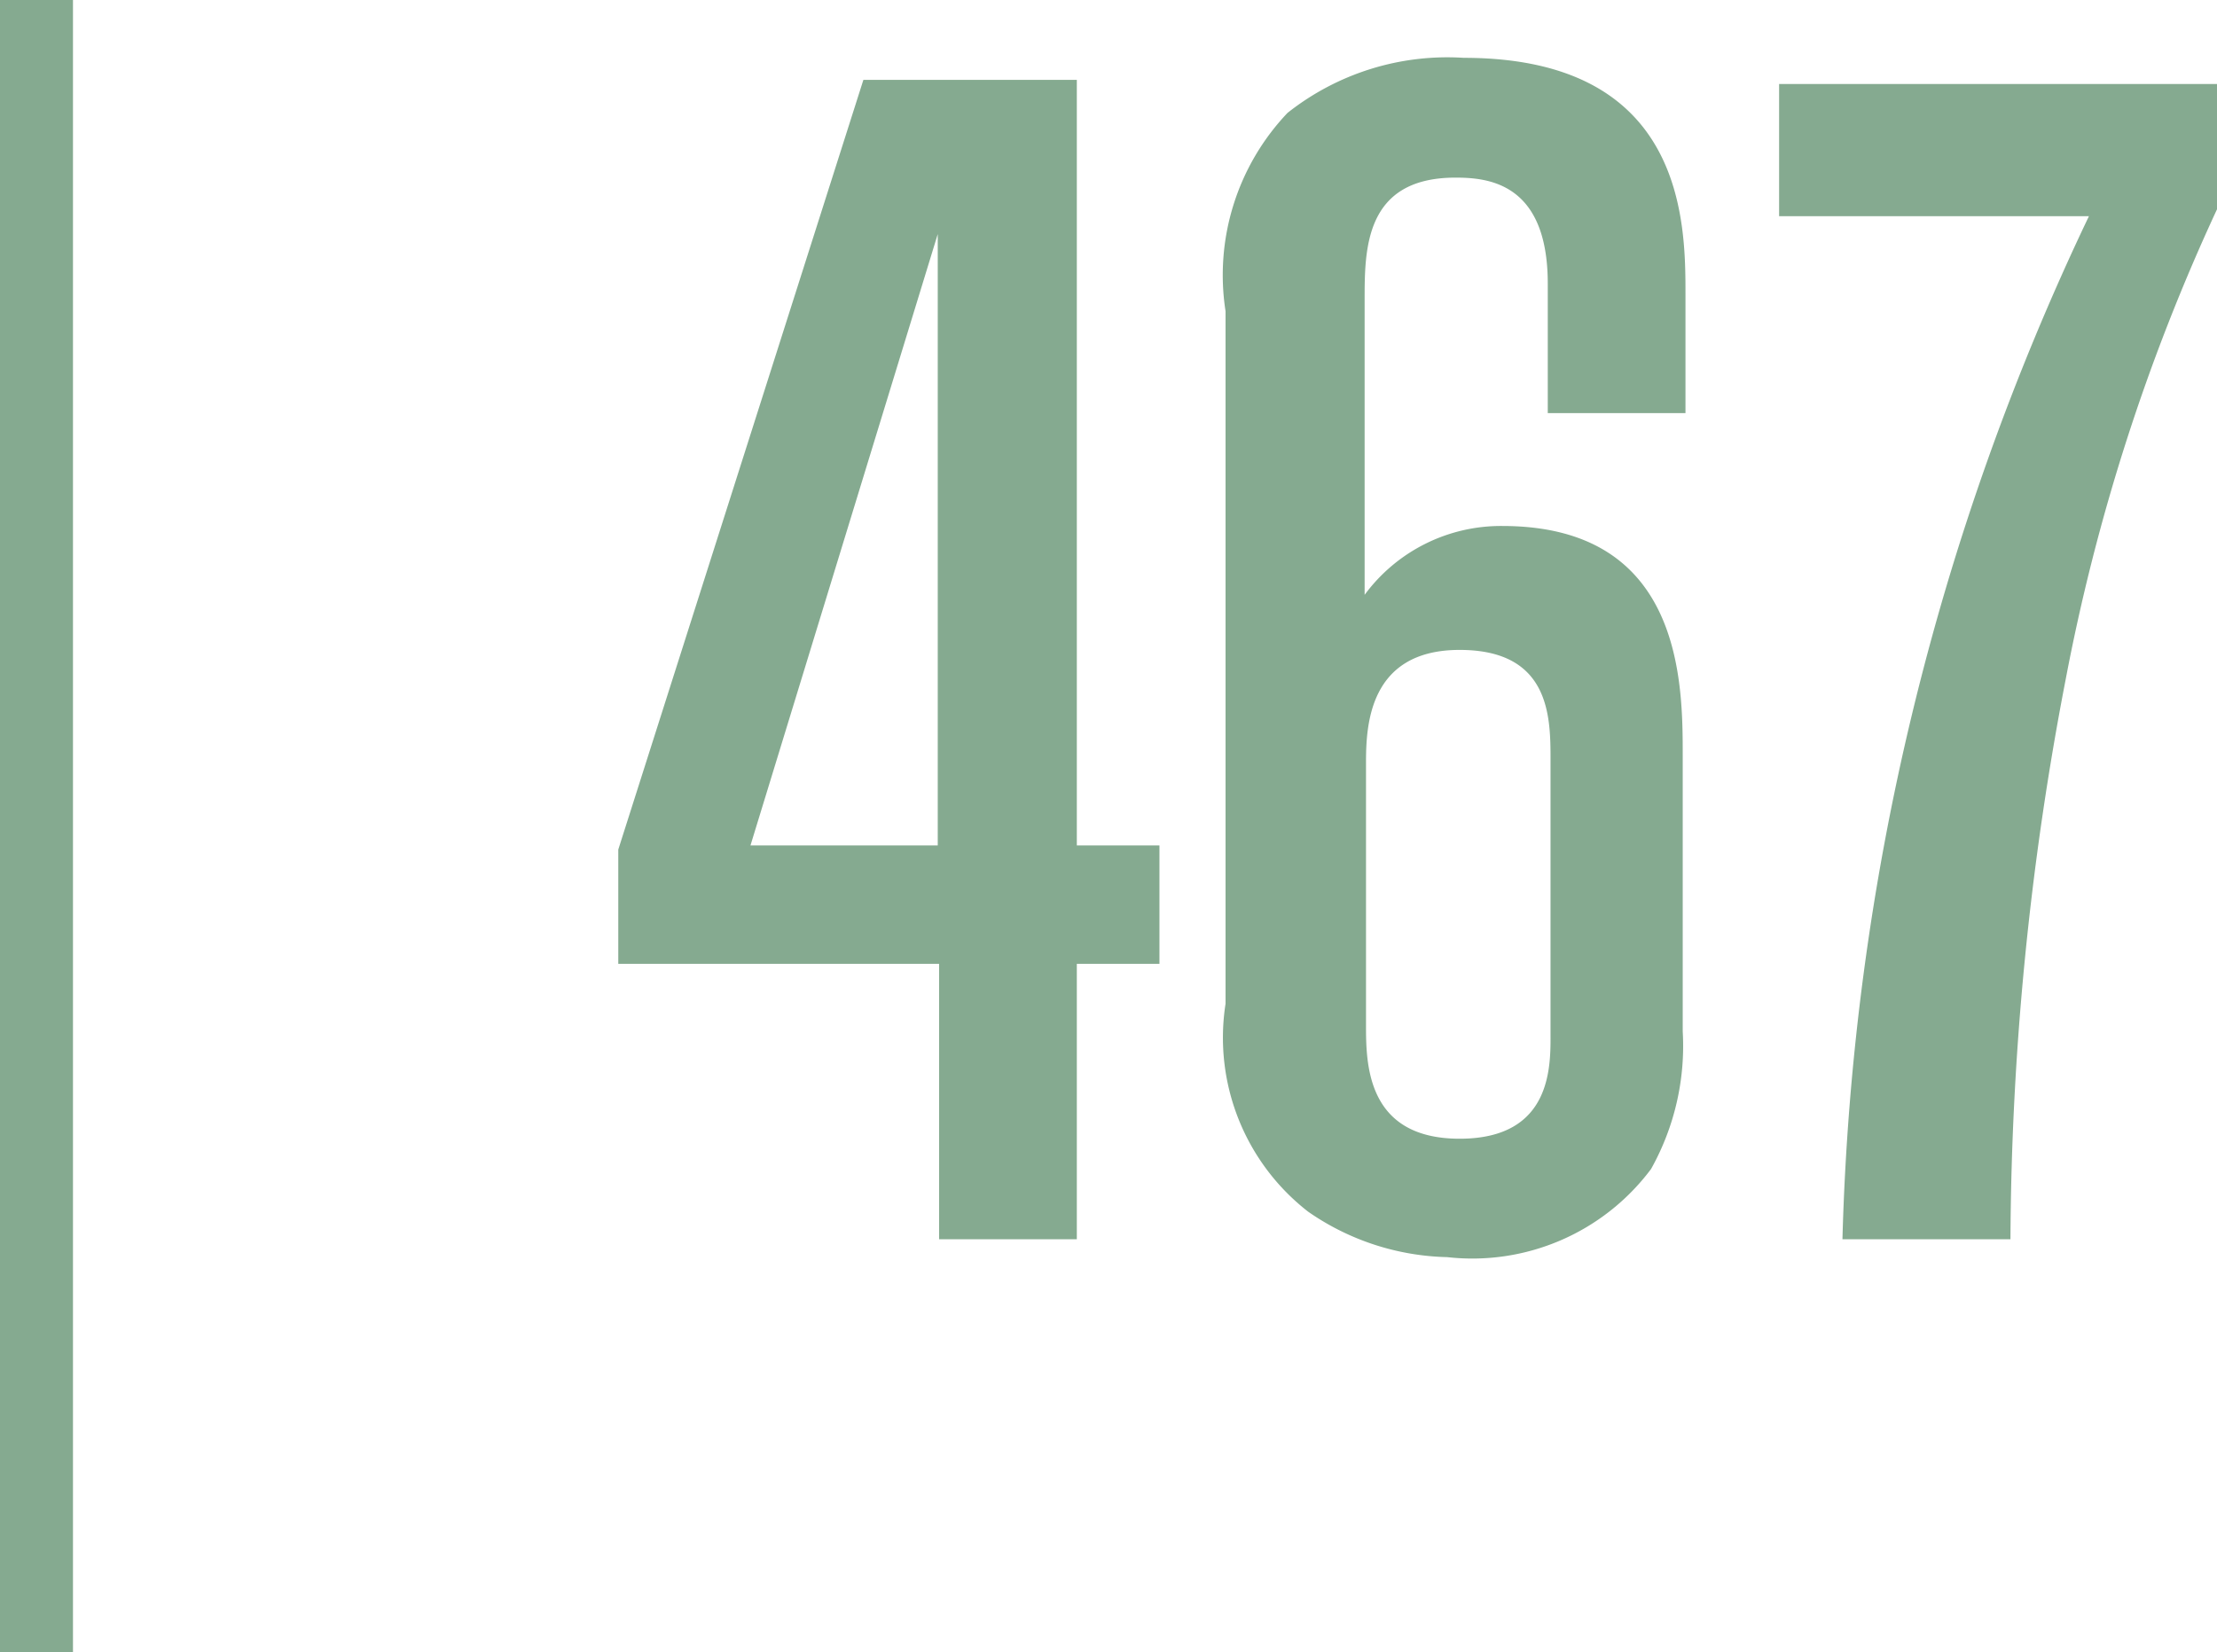 <svg xmlns="http://www.w3.org/2000/svg" viewBox="0 0 16.1 12"><defs><style>.cls-1{fill:#85aa90;}</style></defs><title>footer-cardumen</title><g id="Capa_2" data-name="Capa 2"><g id="Layer_1" data-name="Layer 1"><path id="_Trazado_compuesto_" data-name="&lt;Trazado compuesto&gt;" class="cls-1" d="M.53,12H0V0H.53Z"/><path id="_Trazado_compuesto_2" data-name="&lt;Trazado compuesto&gt;" class="cls-1" d="M6.27.58H7.82V6.14h.6V7h-.6V9h-1V7H4.49V6.17ZM6.81,1.7,5.45,6.14H6.81Z"/><path id="_Trazado_compuesto_3" data-name="&lt;Trazado compuesto&gt;" class="cls-1" d="M8.9,2.26A1.71,1.71,0,0,1,9.35.82a1.87,1.87,0,0,1,1.28-.4c1.61,0,1.61,1.2,1.61,1.72V3h-1V2.06c0-.73-.43-.77-.67-.77-.66,0-.66.52-.66.89V4.32a1.23,1.23,0,0,1,1-.5c1.31,0,1.31,1.14,1.31,1.67v2a1.83,1.83,0,0,1-.23,1,1.62,1.62,0,0,1-1.48.64A1.84,1.84,0,0,1,9.5,8.8a1.6,1.6,0,0,1-.6-1.51Zm2.36,3.26c0-.31,0-.8-.66-.8s-.68.55-.68.82v1.9c0,.28,0,.83.68.83s.66-.54.66-.77Z"/><path id="_Trazado_compuesto_4" data-name="&lt;Trazado compuesto&gt;" class="cls-1" d="M12.92.61H16.1v.91A14.54,14.54,0,0,0,15,4.94,21.91,21.91,0,0,0,14.6,9H13.38a18.37,18.37,0,0,1,1.79-7.43H12.92Z"/></g></g></svg>